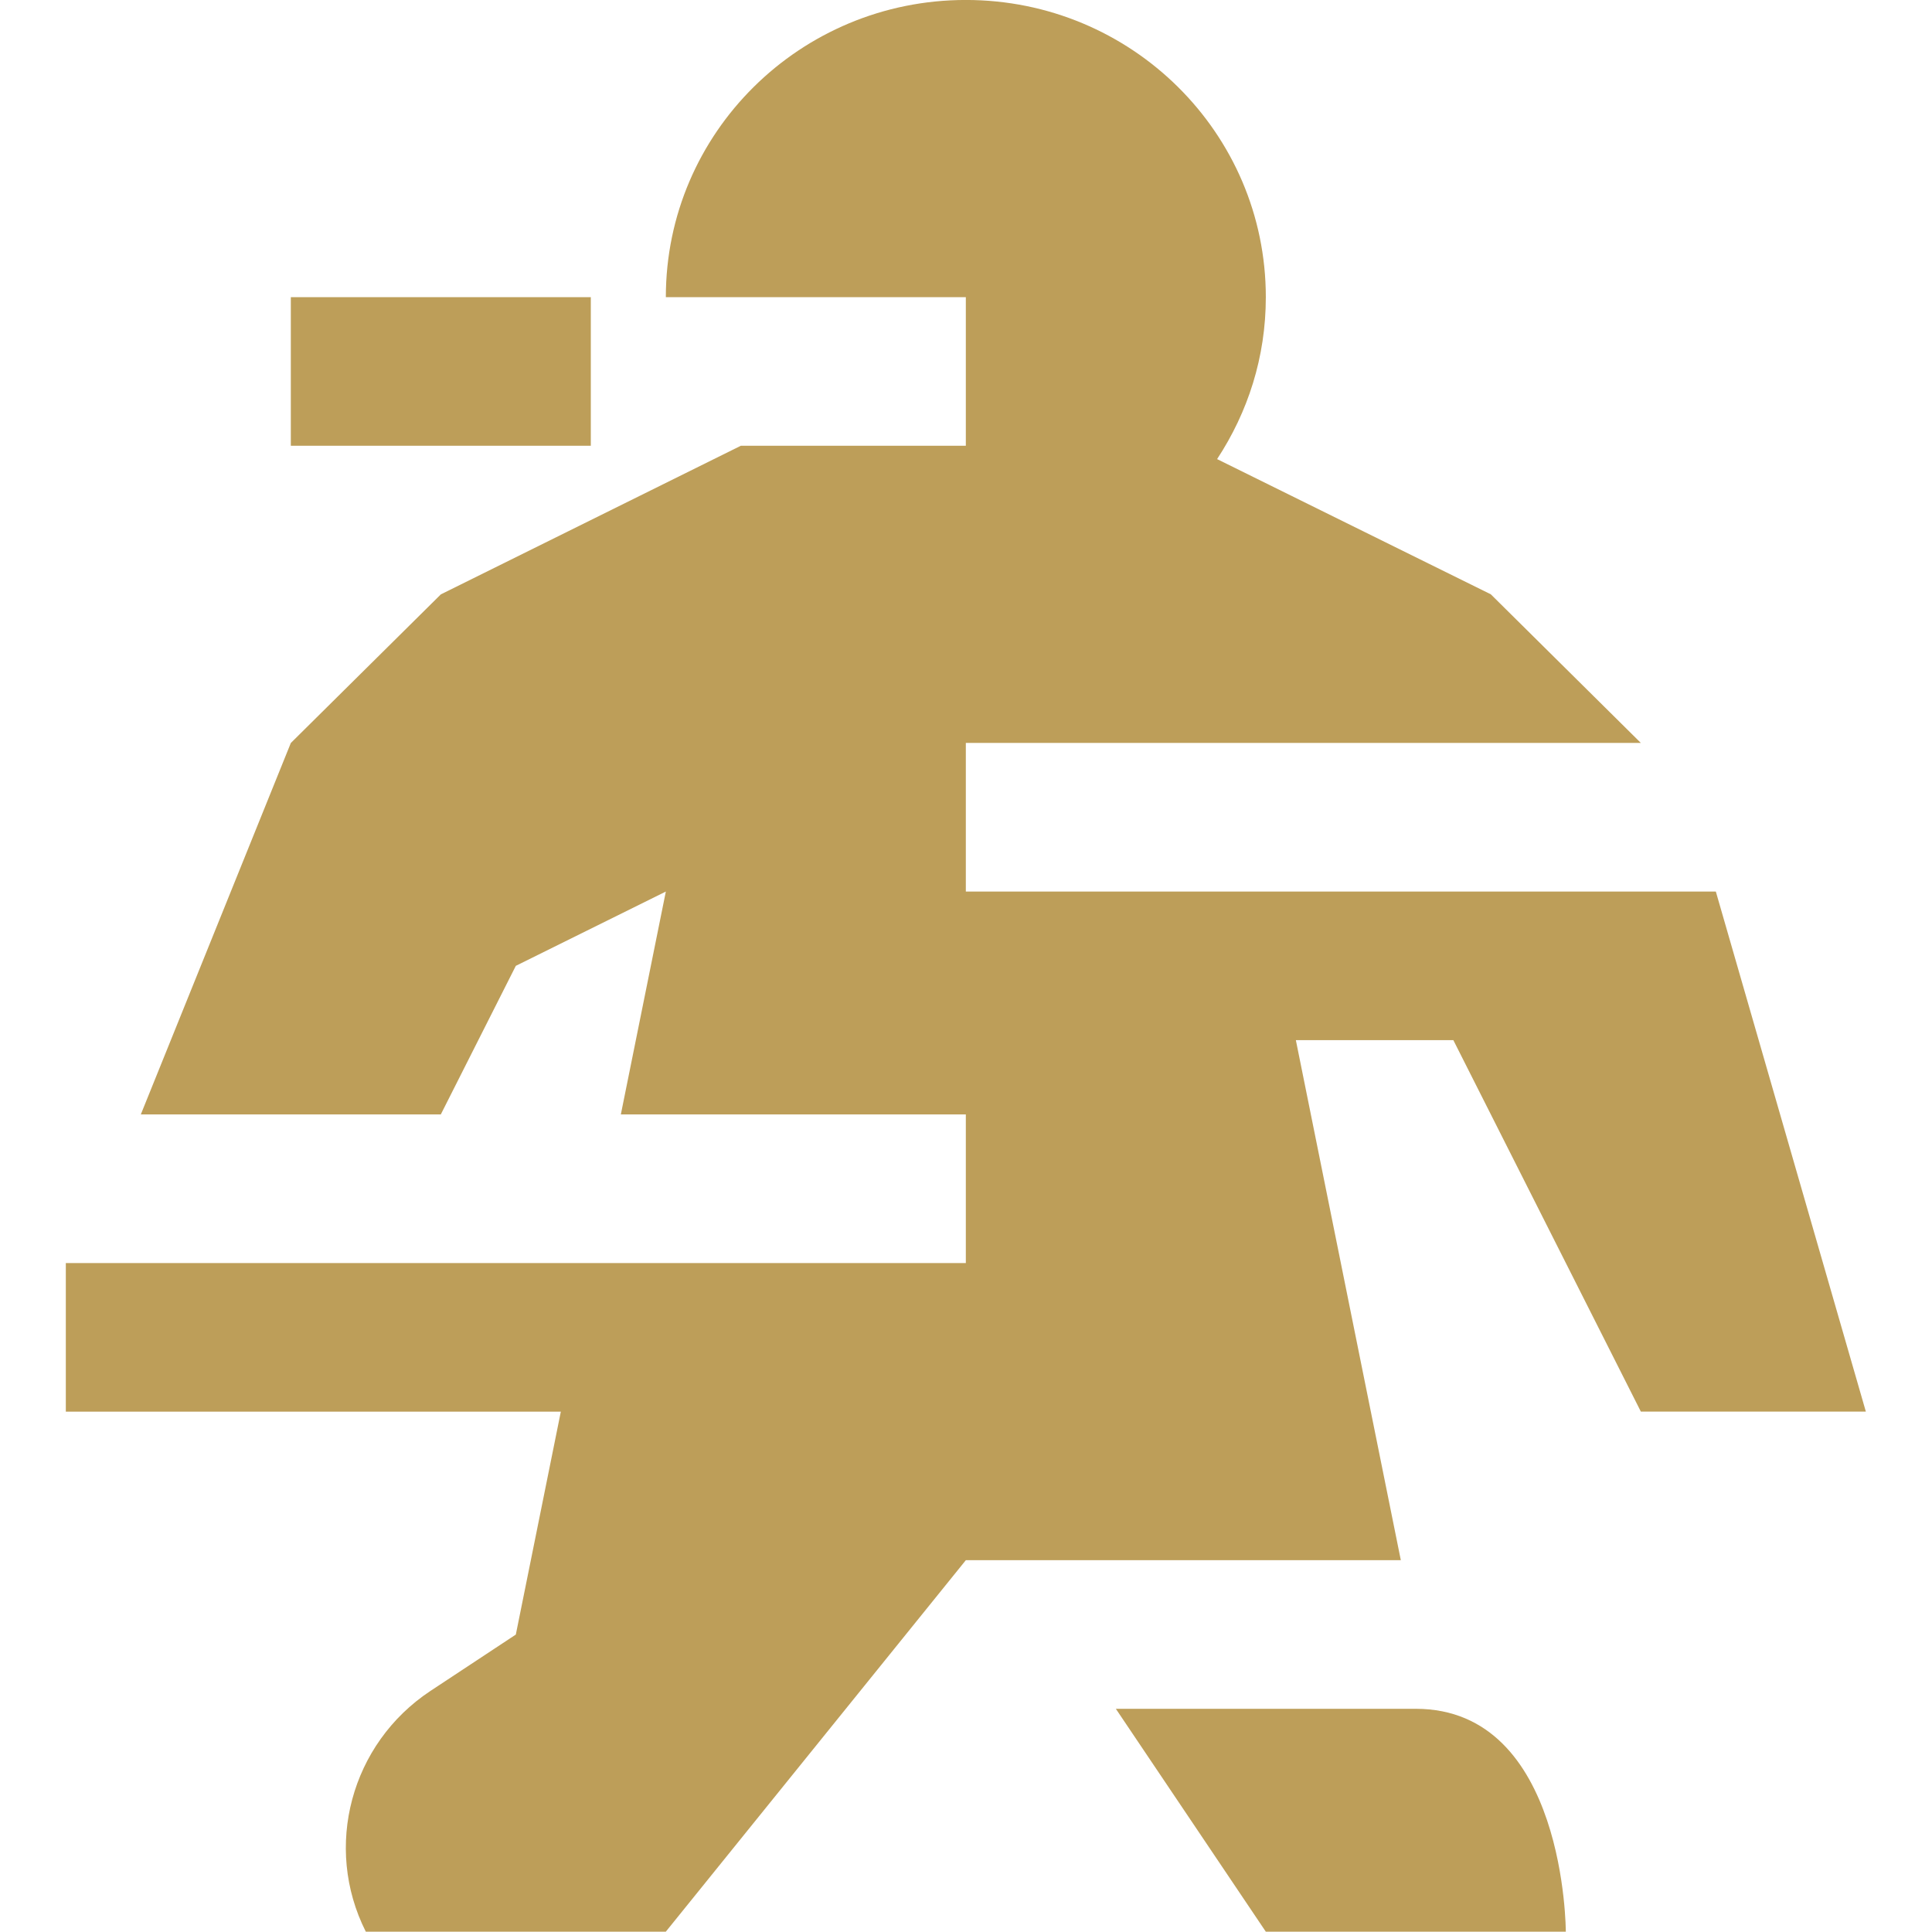 <?xml version="1.0" encoding="UTF-8" standalone="no"?>
<svg
   width="58"
   height="58"
   viewBox="0 0 58 58"
   fill="none"
   version="1.1"
   id="svg3"
   sodipodi:docname="SoulKiller_white_1741766835-SoulKiller.svg"
   inkscape:version="1.4 (86a8ad7, 2024-10-11)"
   xmlns:inkscape="http://www.inkscape.org/namespaces/inkscape"
   xmlns:sodipodi="http://sodipodi.sourceforge.net/DTD/sodipodi-0.dtd"
   xmlns="http://www.w3.org/2000/svg"
   xmlns:svg="http://www.w3.org/2000/svg">
  <defs
     id="defs3" />
  <sodipodi:namedview
     id="namedview3"
     pagecolor="#ffffff"
     bordercolor="#000000"
     borderopacity="0.25"
     inkscape:showpageshadow="2"
     inkscape:pageopacity="0.0"
     inkscape:pagecheckerboard="0"
     inkscape:deskcolor="#d1d1d1"
     inkscape:zoom="2.8965517"
     inkscape:cx="28.654762"
     inkscape:cy="28.827381"
     inkscape:window-width="1366"
     inkscape:window-height="705"
     inkscape:window-x="-8"
     inkscape:window-y="-8"
     inkscape:window-maximized="1"
     inkscape:current-layer="svg3" />
  <g
     id="g3"
     transform="matrix(1.318,0,0,1.318,-9.886,-9.227)"
     style="fill:#bd9e59;fill-opacity:1">
    <path
       d="M 20.958,13.769 H 14.125 v 3.385 h 6.833 z"
       fill="#ffffff"
       id="path1"
       style="fill:#bd9e59;fill-opacity:1" />
    <path
       d="M 39.75,45.923 H 32.917 L 36.333,51 h 6.833 c 0,0 0,-5.077 -3.417,-5.077 z"
       fill="#ffffff"
       id="path2"
       style="fill:#bd9e59;fill-opacity:1" />
    <path
       d="M 46.583,27.308 H 29.5 v -3.385 h 15.375 l -3.417,-3.385 -6.235,-3.08 C 35.923,16.392 36.333,15.14 36.333,13.769 36.333,10.029 33.275,7 29.5,7 25.725,7 22.667,10.029 22.667,13.769 H 29.5 v 3.385 h -5.125 l -6.833,3.385 -3.417,3.385 -3.417,8.461 h 6.833 L 19.25,29 l 3.417,-1.692 -1.025,5.077 H 29.5 v 3.385 H 9 v 3.385 h 11.275 l -1.025,5.077 -1.948,1.286 C 15.492,46.718 14.86,49.071 15.833,51 h 6.833 L 29.5,42.538 h 9.908 L 37.017,30.692 h 3.587 l 4.271,8.461 H 50 Z"
       fill="#ffffff"
       id="path3"
       style="fill:#bd9e59;fill-opacity:1" />
  </g>
</svg>

